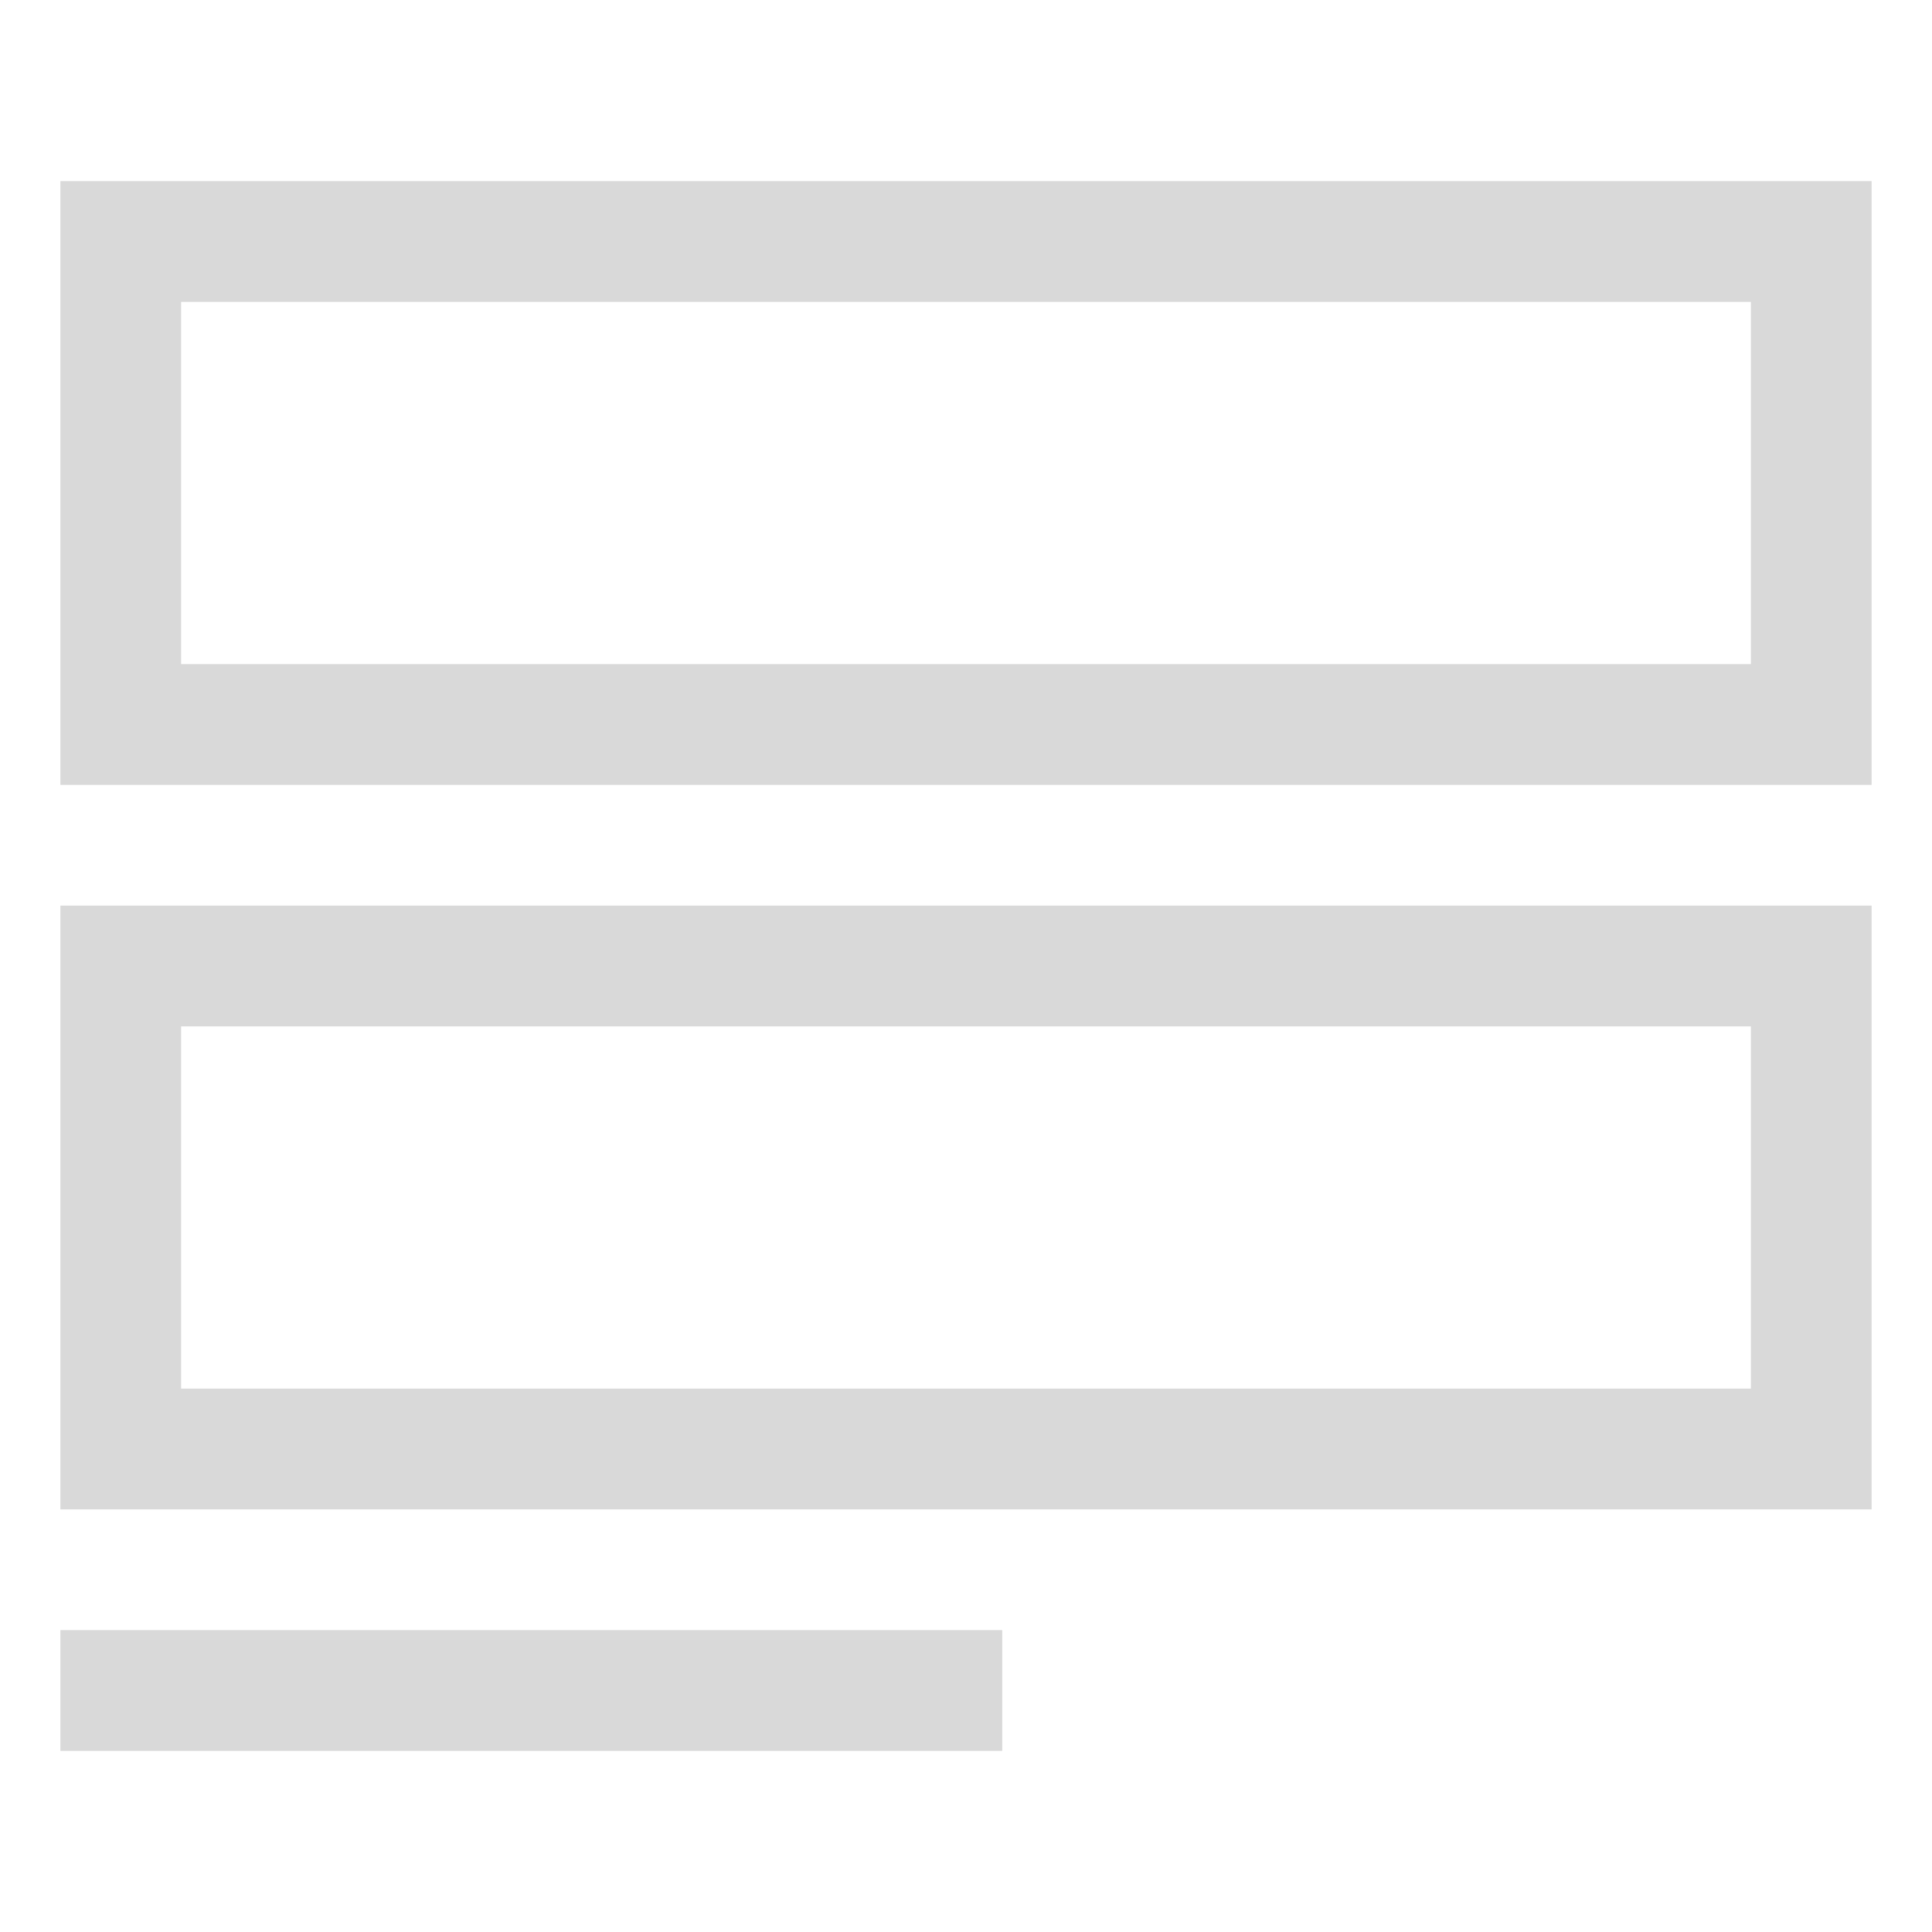 <?xml version="1.0" standalone="no"?><!DOCTYPE svg PUBLIC "-//W3C//DTD SVG 1.1//EN" "http://www.w3.org/Graphics/SVG/1.1/DTD/svg11.dtd"><svg t="1718353521129" class="icon" viewBox="0 0 1024 1024" version="1.1" xmlns="http://www.w3.org/2000/svg" p-id="28848" xmlns:xlink="http://www.w3.org/1999/xlink" width="14" height="14"><path d="M32 96v320h960v-320H32z m896 256h-832v-192h832v192zM32 800h960v-320H32v320z m64-256h832v192h-832v-192zM32 864h499.2v64H32z" p-id="28849" fill="#d9d9d9"></path></svg>